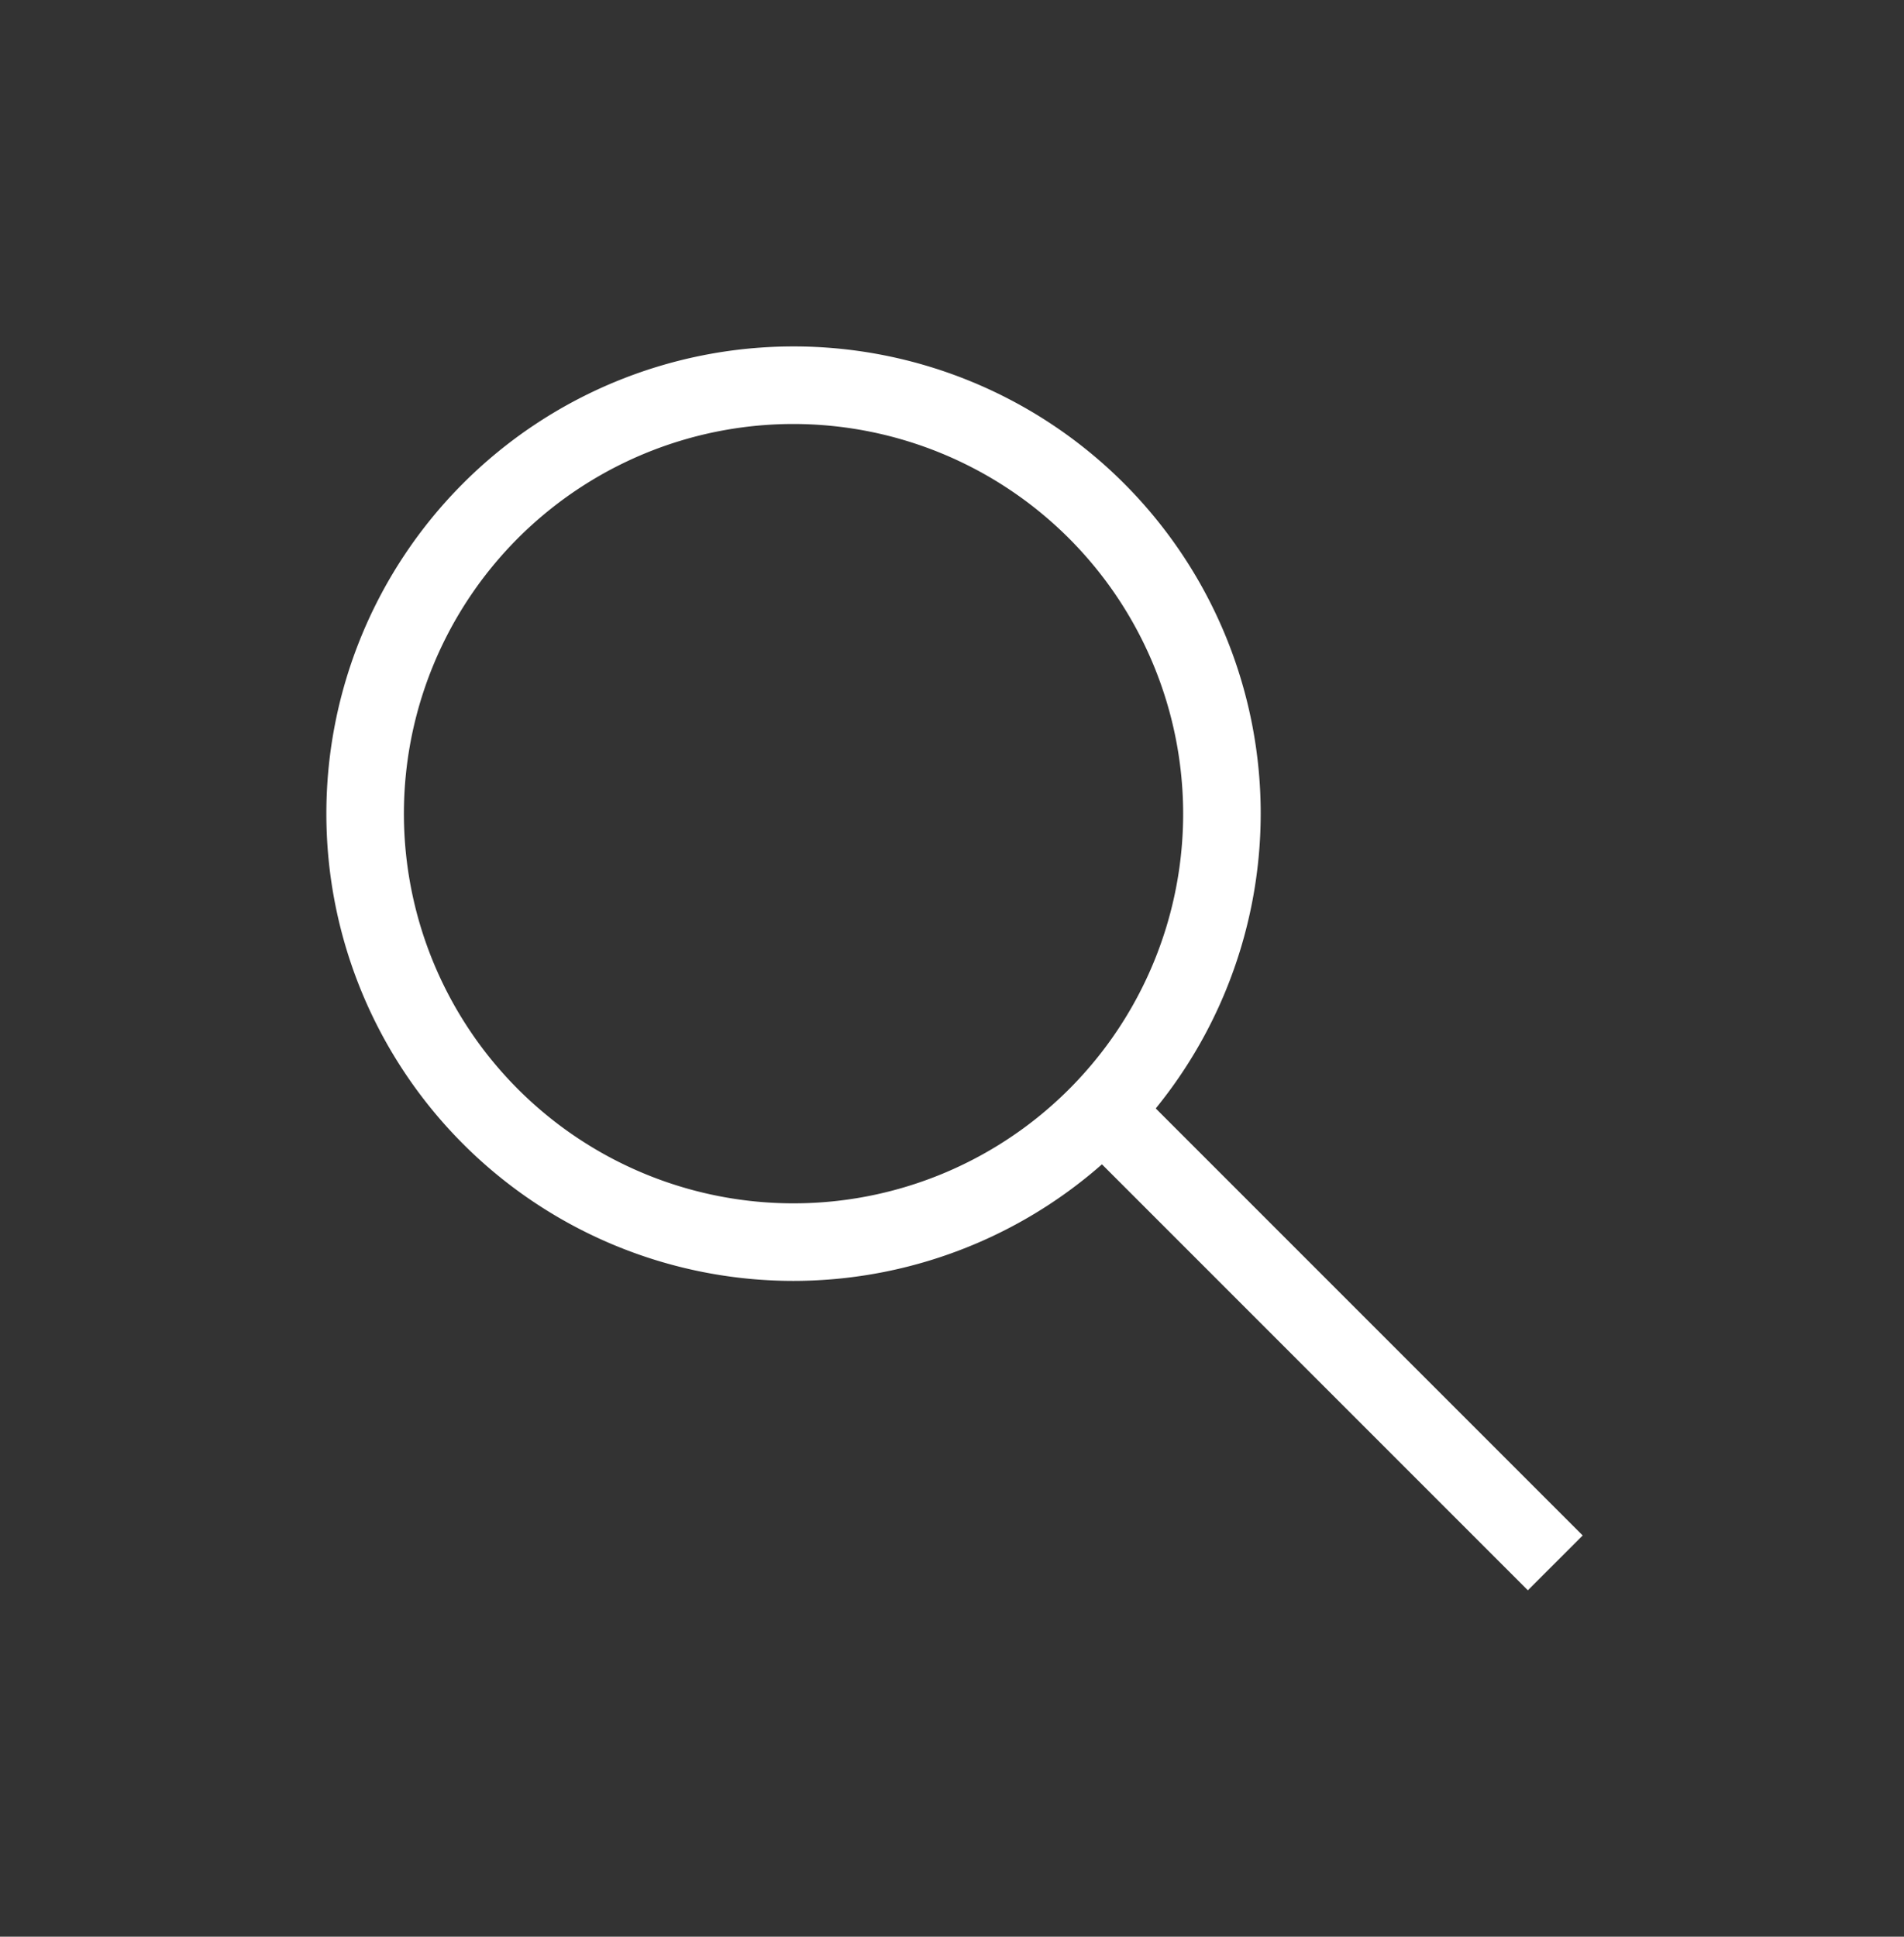 <svg id="Layer_1" data-name="Layer 1" xmlns="http://www.w3.org/2000/svg" viewBox="0 0 192 195.27"><rect x="0" y="0" width="192" height="195.27" fill="#333333" stroke="none"/><defs><style>.cls-1{fill:#fff;}</style></defs><title>searchIcon</title><path class="cls-1" d="M80,129.15A47.11,47.11,0,1,1,127.13,82,47.16,47.16,0,0,1,80,129.15Zm0-86.4A39.29,39.29,0,1,0,119.31,82,39.34,39.34,0,0,0,80,42.75Z"/><rect class="cls-1" x="130.23" y="102.8" width="7.82" height="64.18" transform="translate(-56.09 134.36) rotate(-45)"/></svg>